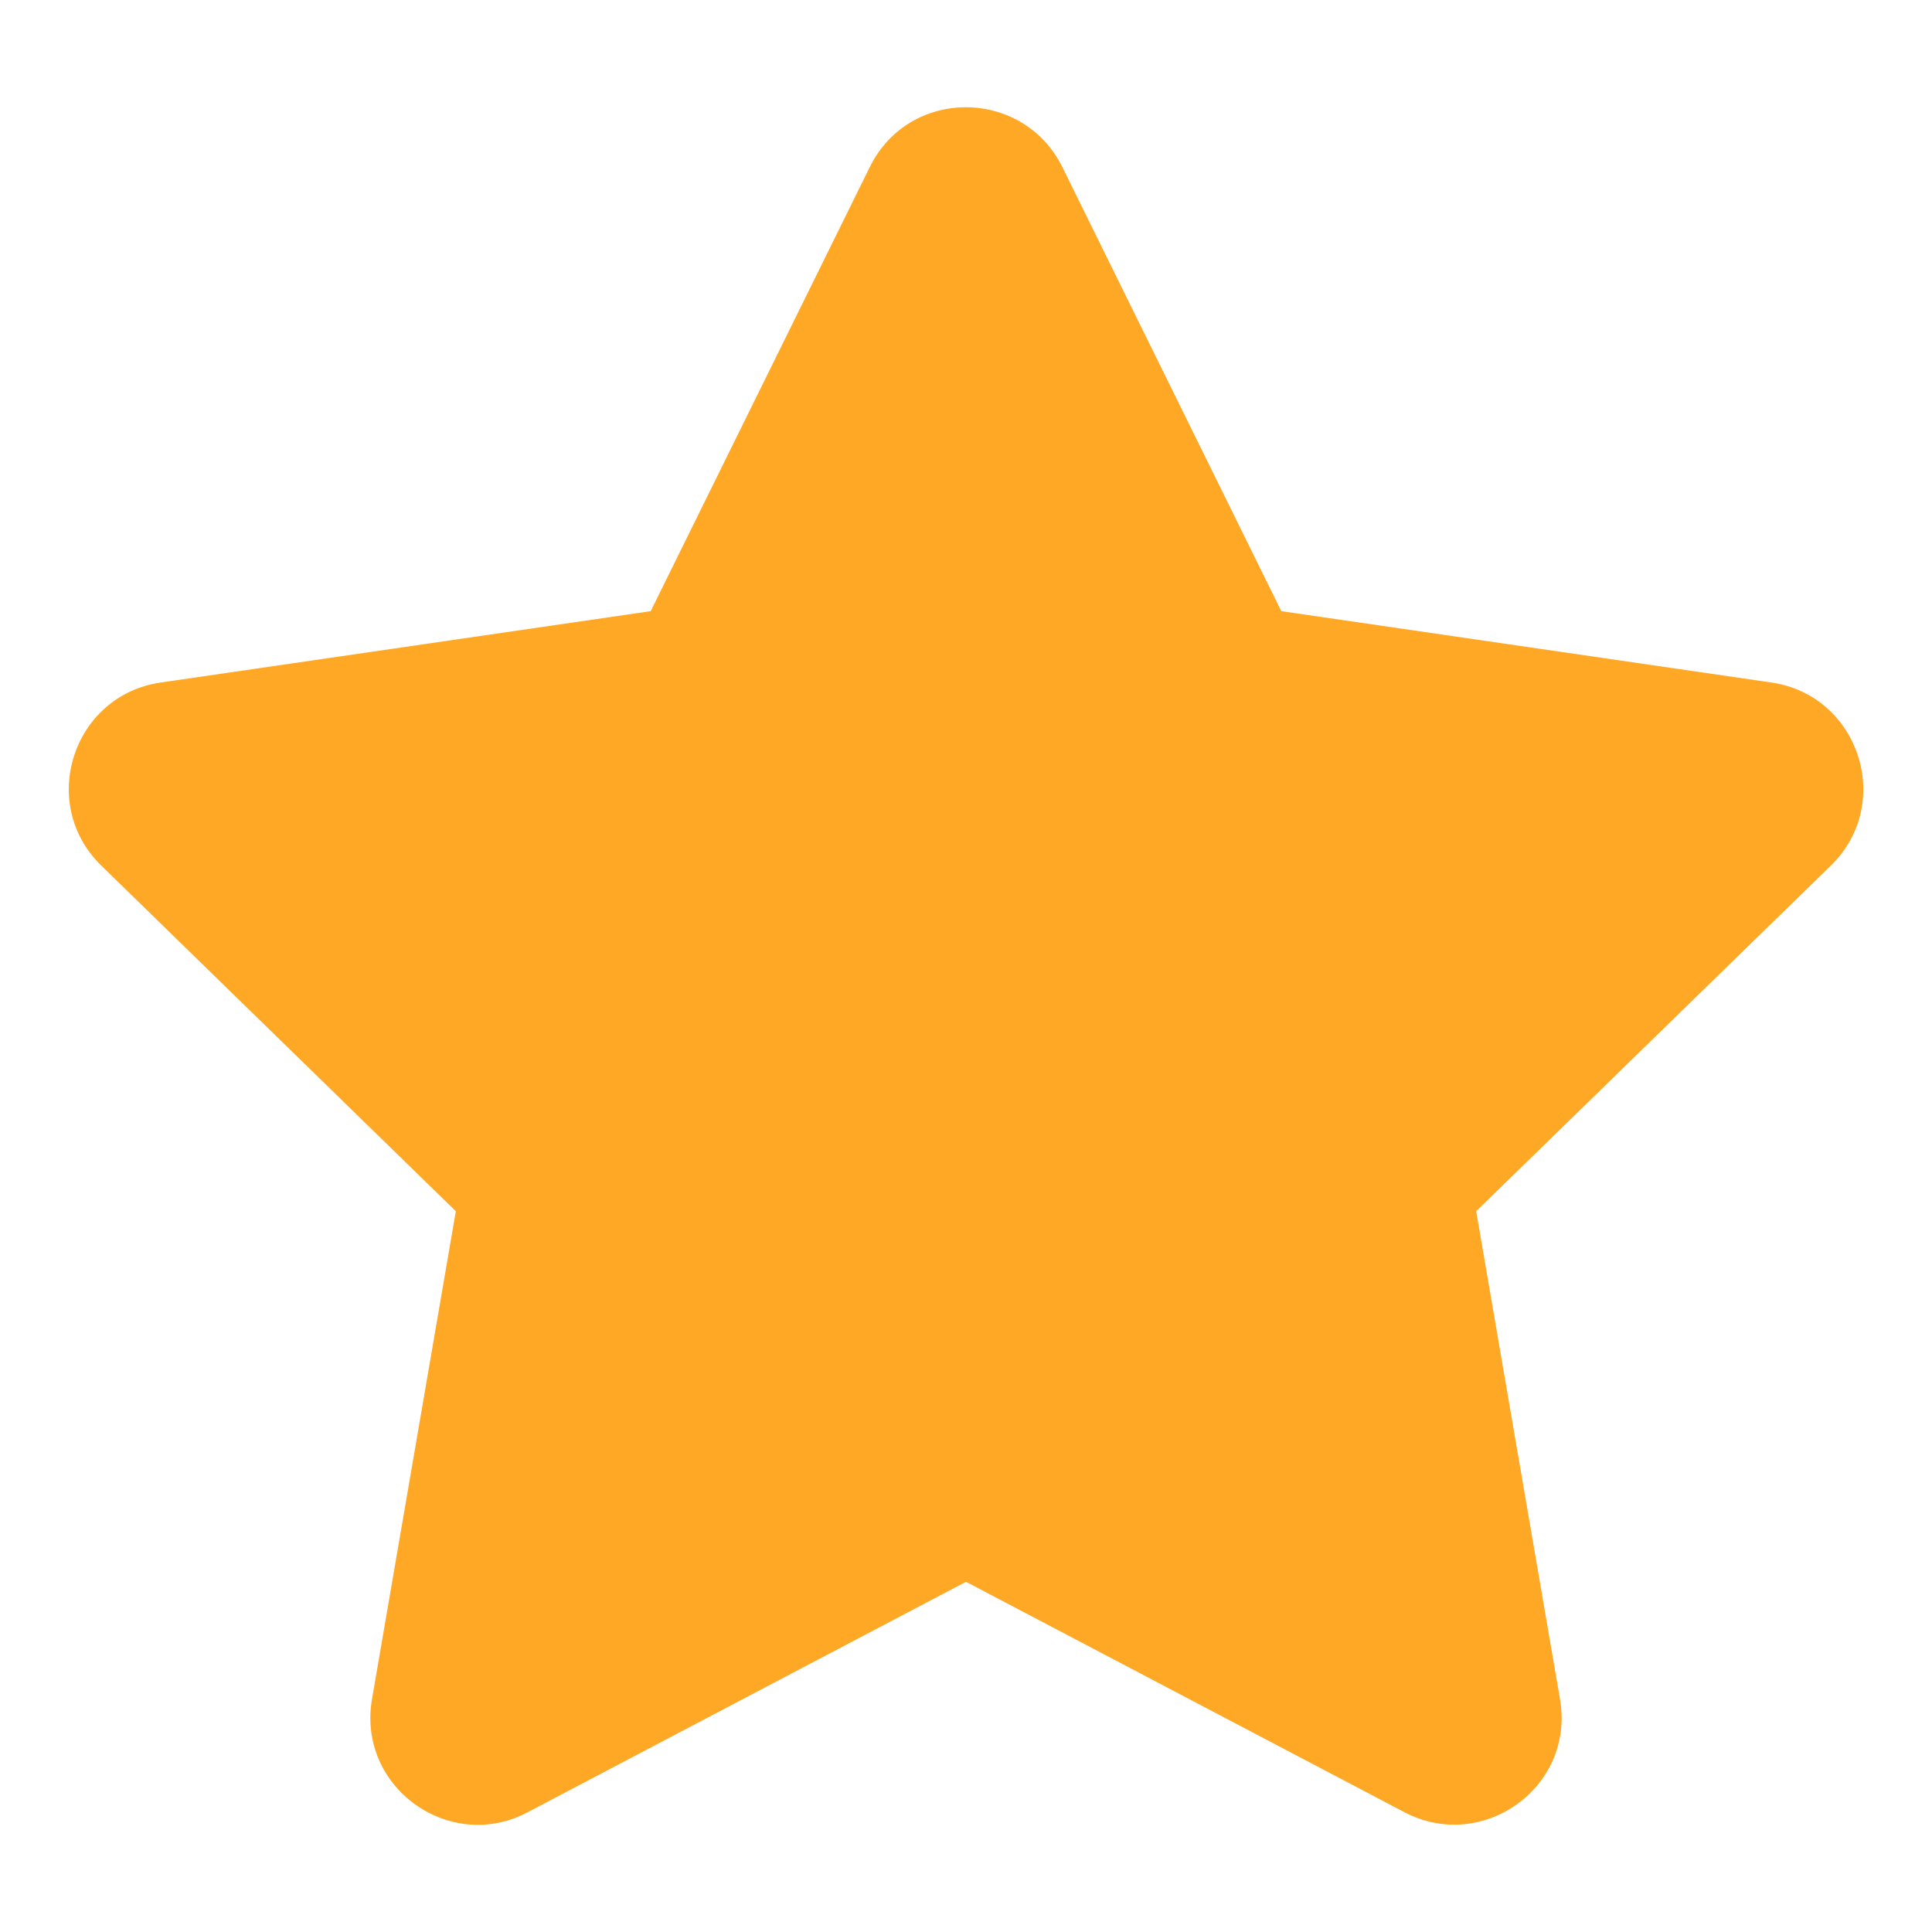 <svg width="15" height="15" viewBox="0 0 15 15" fill="none" xmlns="http://www.w3.org/2000/svg">
<path d="M6.753 1.297L5.052 4.745L1.248 5.299C0.565 5.398 0.292 6.24 0.787 6.721L3.539 9.404L2.888 13.193C2.771 13.878 3.493 14.391 4.097 14.07L7.5 12.281L10.904 14.07C11.508 14.388 12.229 13.878 12.112 13.193L11.461 9.404L14.214 6.721C14.709 6.24 14.435 5.398 13.753 5.299L9.948 4.745L8.248 1.297C7.943 0.682 7.06 0.674 6.753 1.297Z" fill="#FFA826"/>
</svg>
